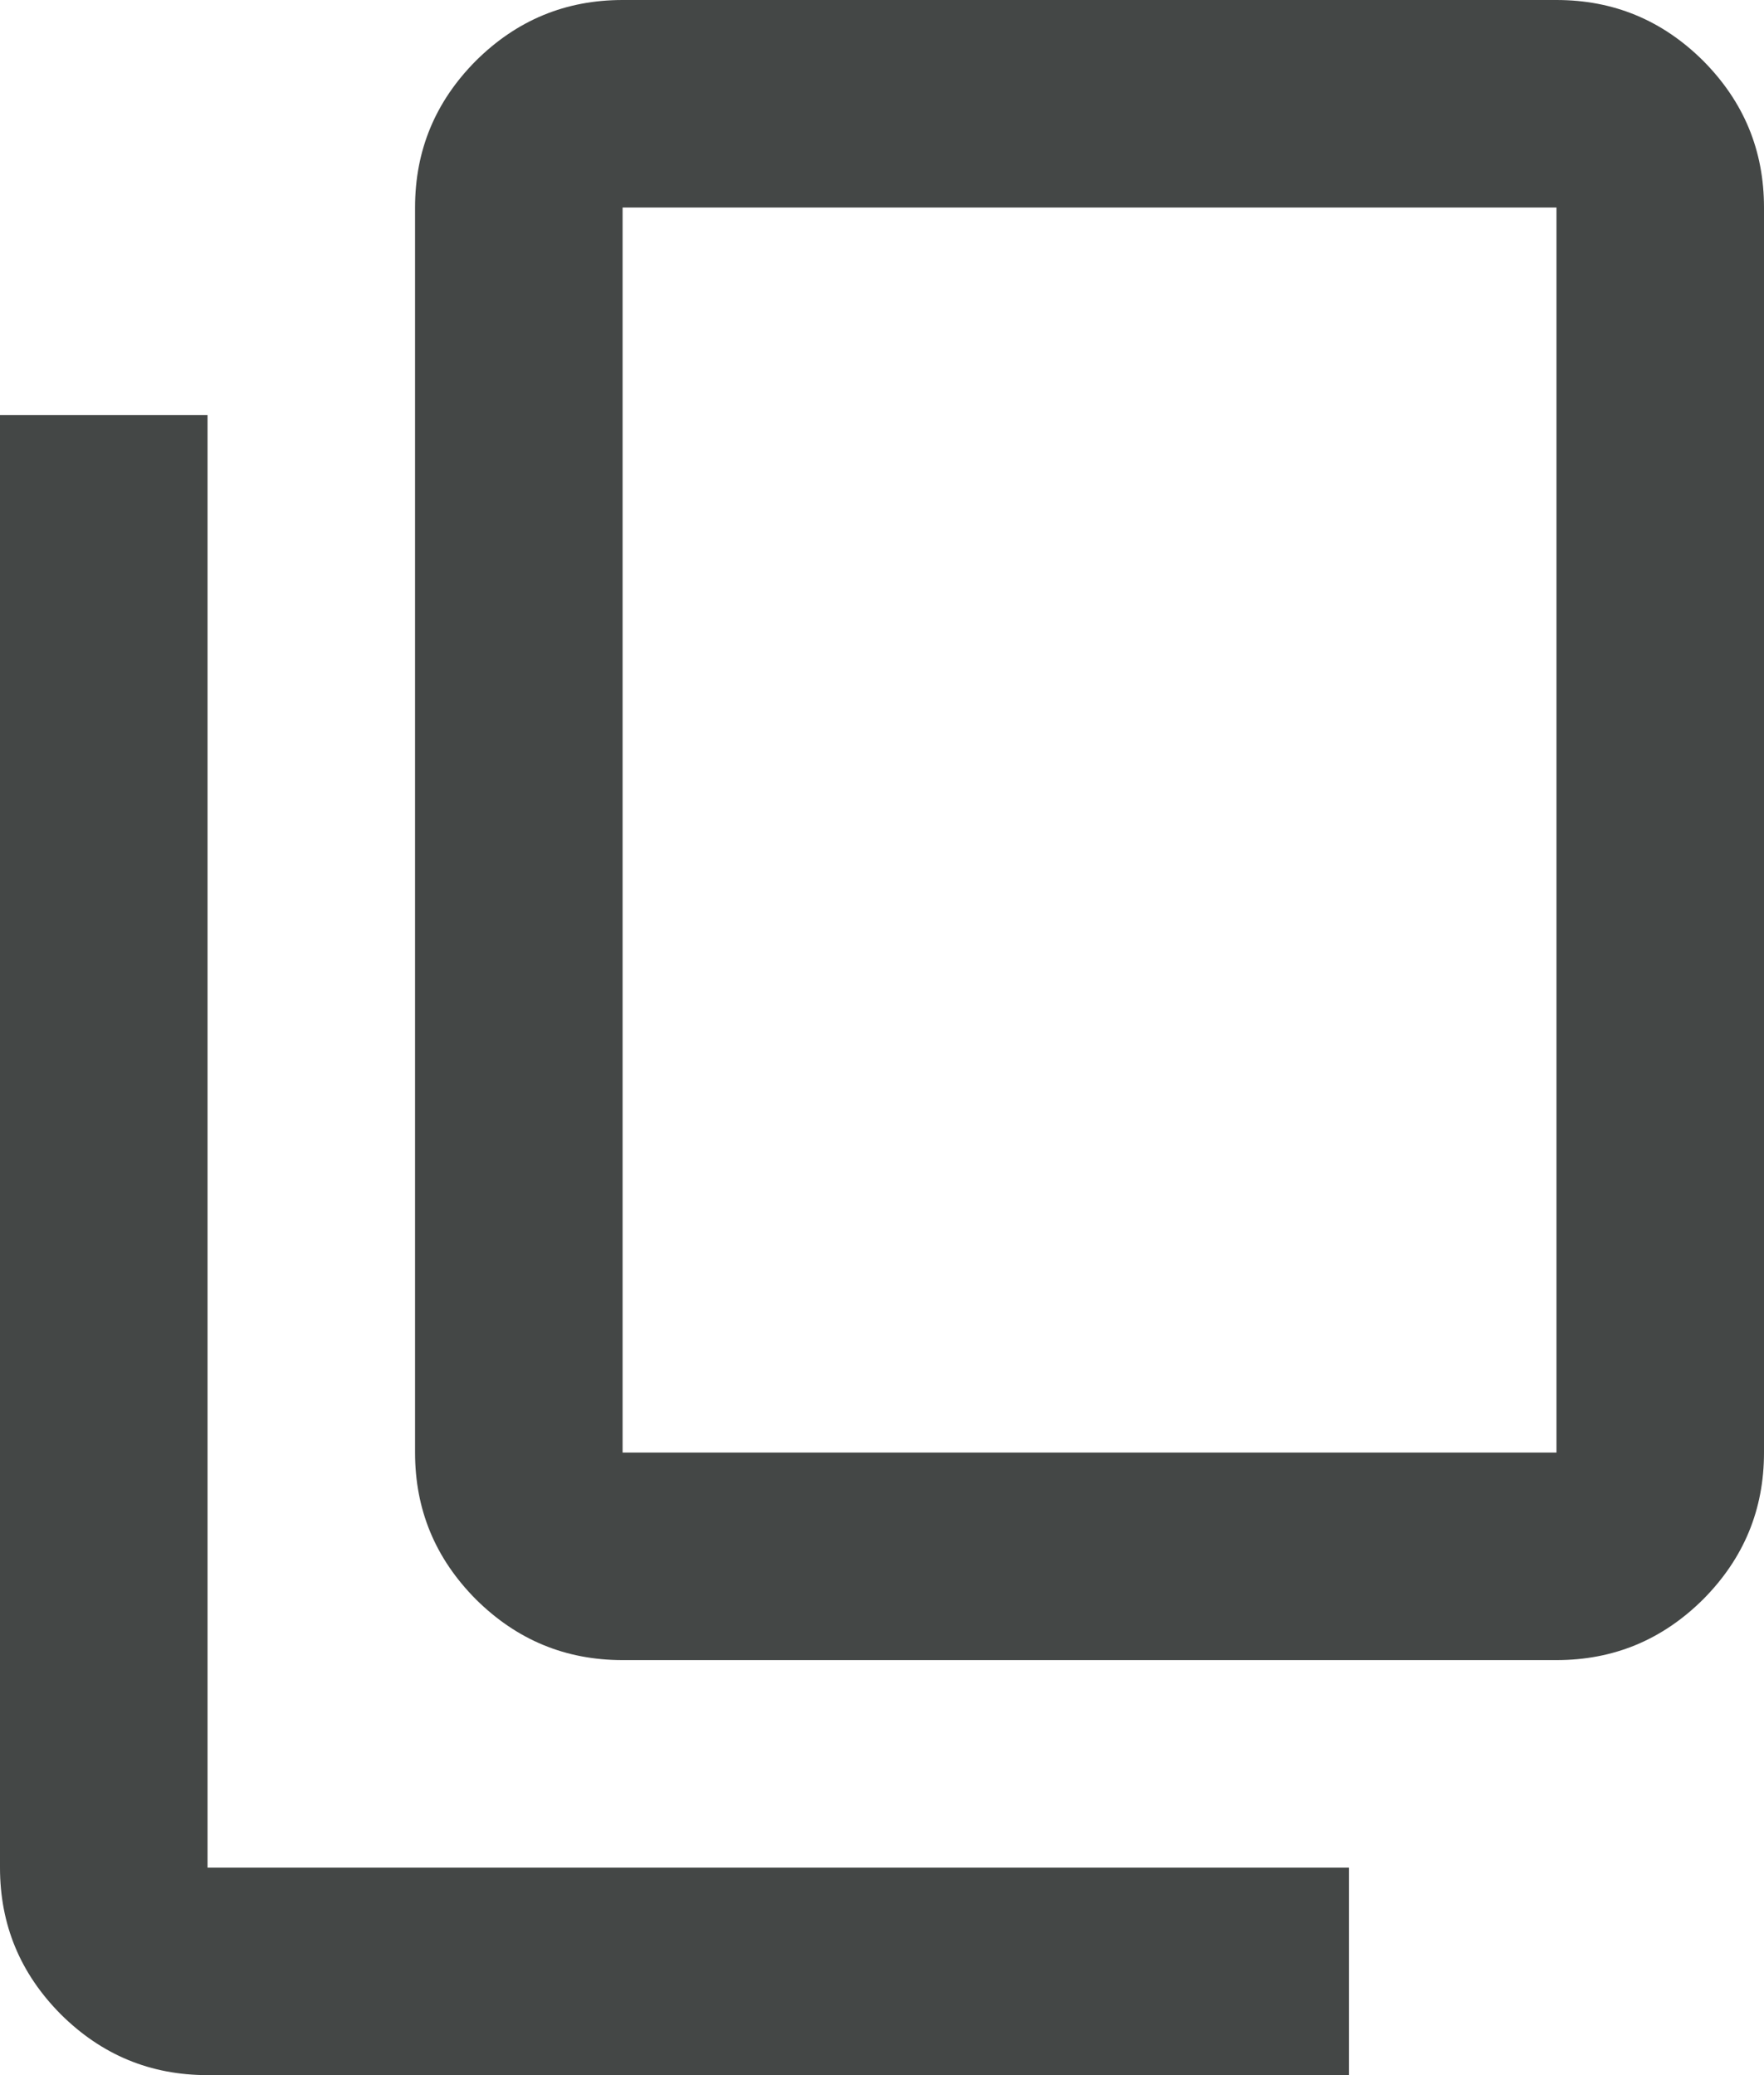 <svg width="17" height="20" viewBox="0 0 17 20" fill="none" xmlns="http://www.w3.org/2000/svg">
<path d="M6 16C5.449 16 4.98 15.805 4.586 15.414C4.195 15.02 4 14.551 4 14V2C4 1.449 4.195 0.98 4.586 0.586C4.98 0.195 5.449 0 6 0H15C15.551 0 16.02 0.195 16.414 0.586C16.805 0.98 17 1.449 17 2V14C17 14.551 16.805 15.02 16.414 15.414C16.02 15.805 15.551 16 15 16H6ZM6 14H15V2H6V14ZM2 20C1.449 20 0.98 19.805 0.586 19.414C0.195 19.02 0 18.551 0 18V4H2V18H13V20H2Z" fill="#444746"/>
</svg>
